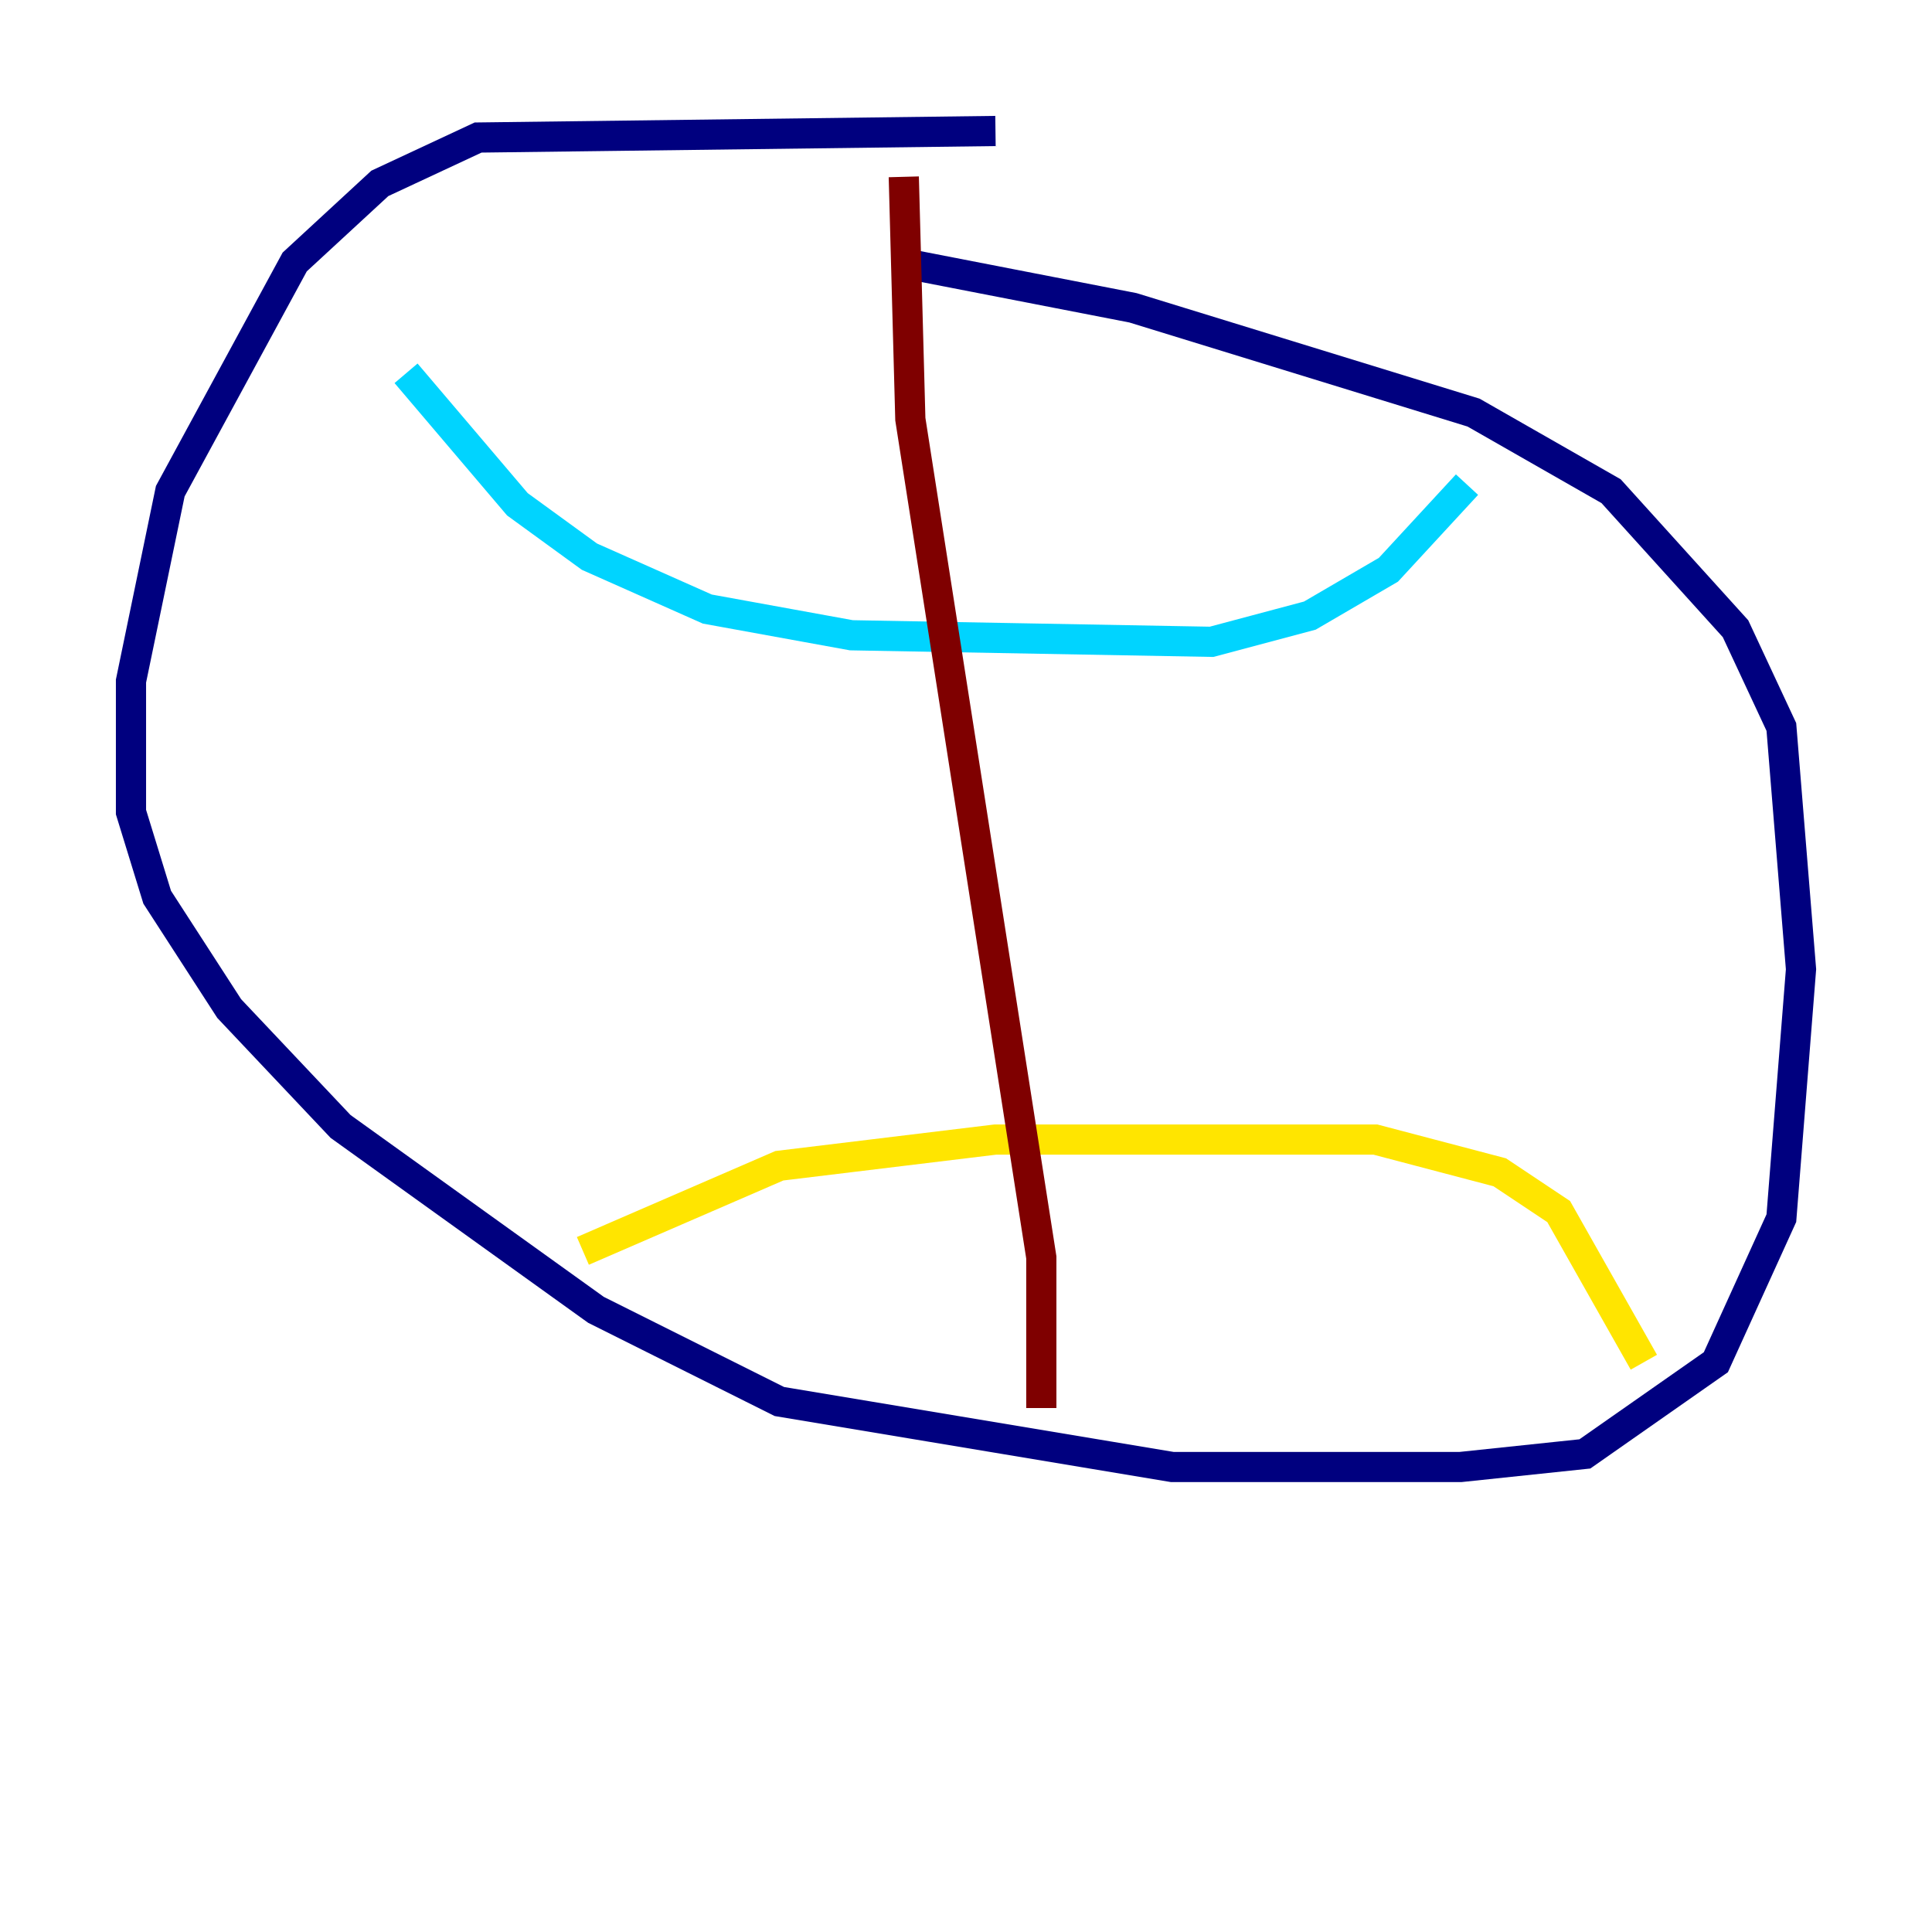 <?xml version="1.0" encoding="utf-8" ?>
<svg baseProfile="tiny" height="128" version="1.2" viewBox="0,0,128,128" width="128" xmlns="http://www.w3.org/2000/svg" xmlns:ev="http://www.w3.org/2001/xml-events" xmlns:xlink="http://www.w3.org/1999/xlink"><defs /><polyline fill="none" points="65.953,8.678 31.675,9.112 25.166,12.149 19.525,17.356 11.281,32.542 8.678,45.125 8.678,53.803 10.414,59.444 15.186,66.82 22.563,74.63 39.485,86.78 51.634,92.854 77.668,97.193 96.759,97.193 105.003,96.325 113.681,90.251 118.02,80.705 119.322,64.217 118.02,48.163 114.983,41.654 106.739,32.542 97.627,27.336 75.064,20.393 59.444,17.356" stroke="#00007f" stroke-width="2" /><polyline fill="none" points="26.902,24.732 34.278,33.41 39.051,36.881 46.861,40.352 56.407,42.088 80.271,42.522 86.78,40.786 91.986,37.749 97.193,32.108" stroke="#00d4ff" stroke-width="2" /><polyline fill="none" points="38.617,82.875 51.634,77.234 65.953,75.498 91.119,75.498 99.363,77.668 103.268,80.271 108.909,90.251" stroke="#ffe500" stroke-width="2" /><polyline fill="none" points="59.878,11.715 60.312,27.77 68.99,83.308 68.99,93.288" stroke="#7f0000" stroke-width="2" /></svg>
